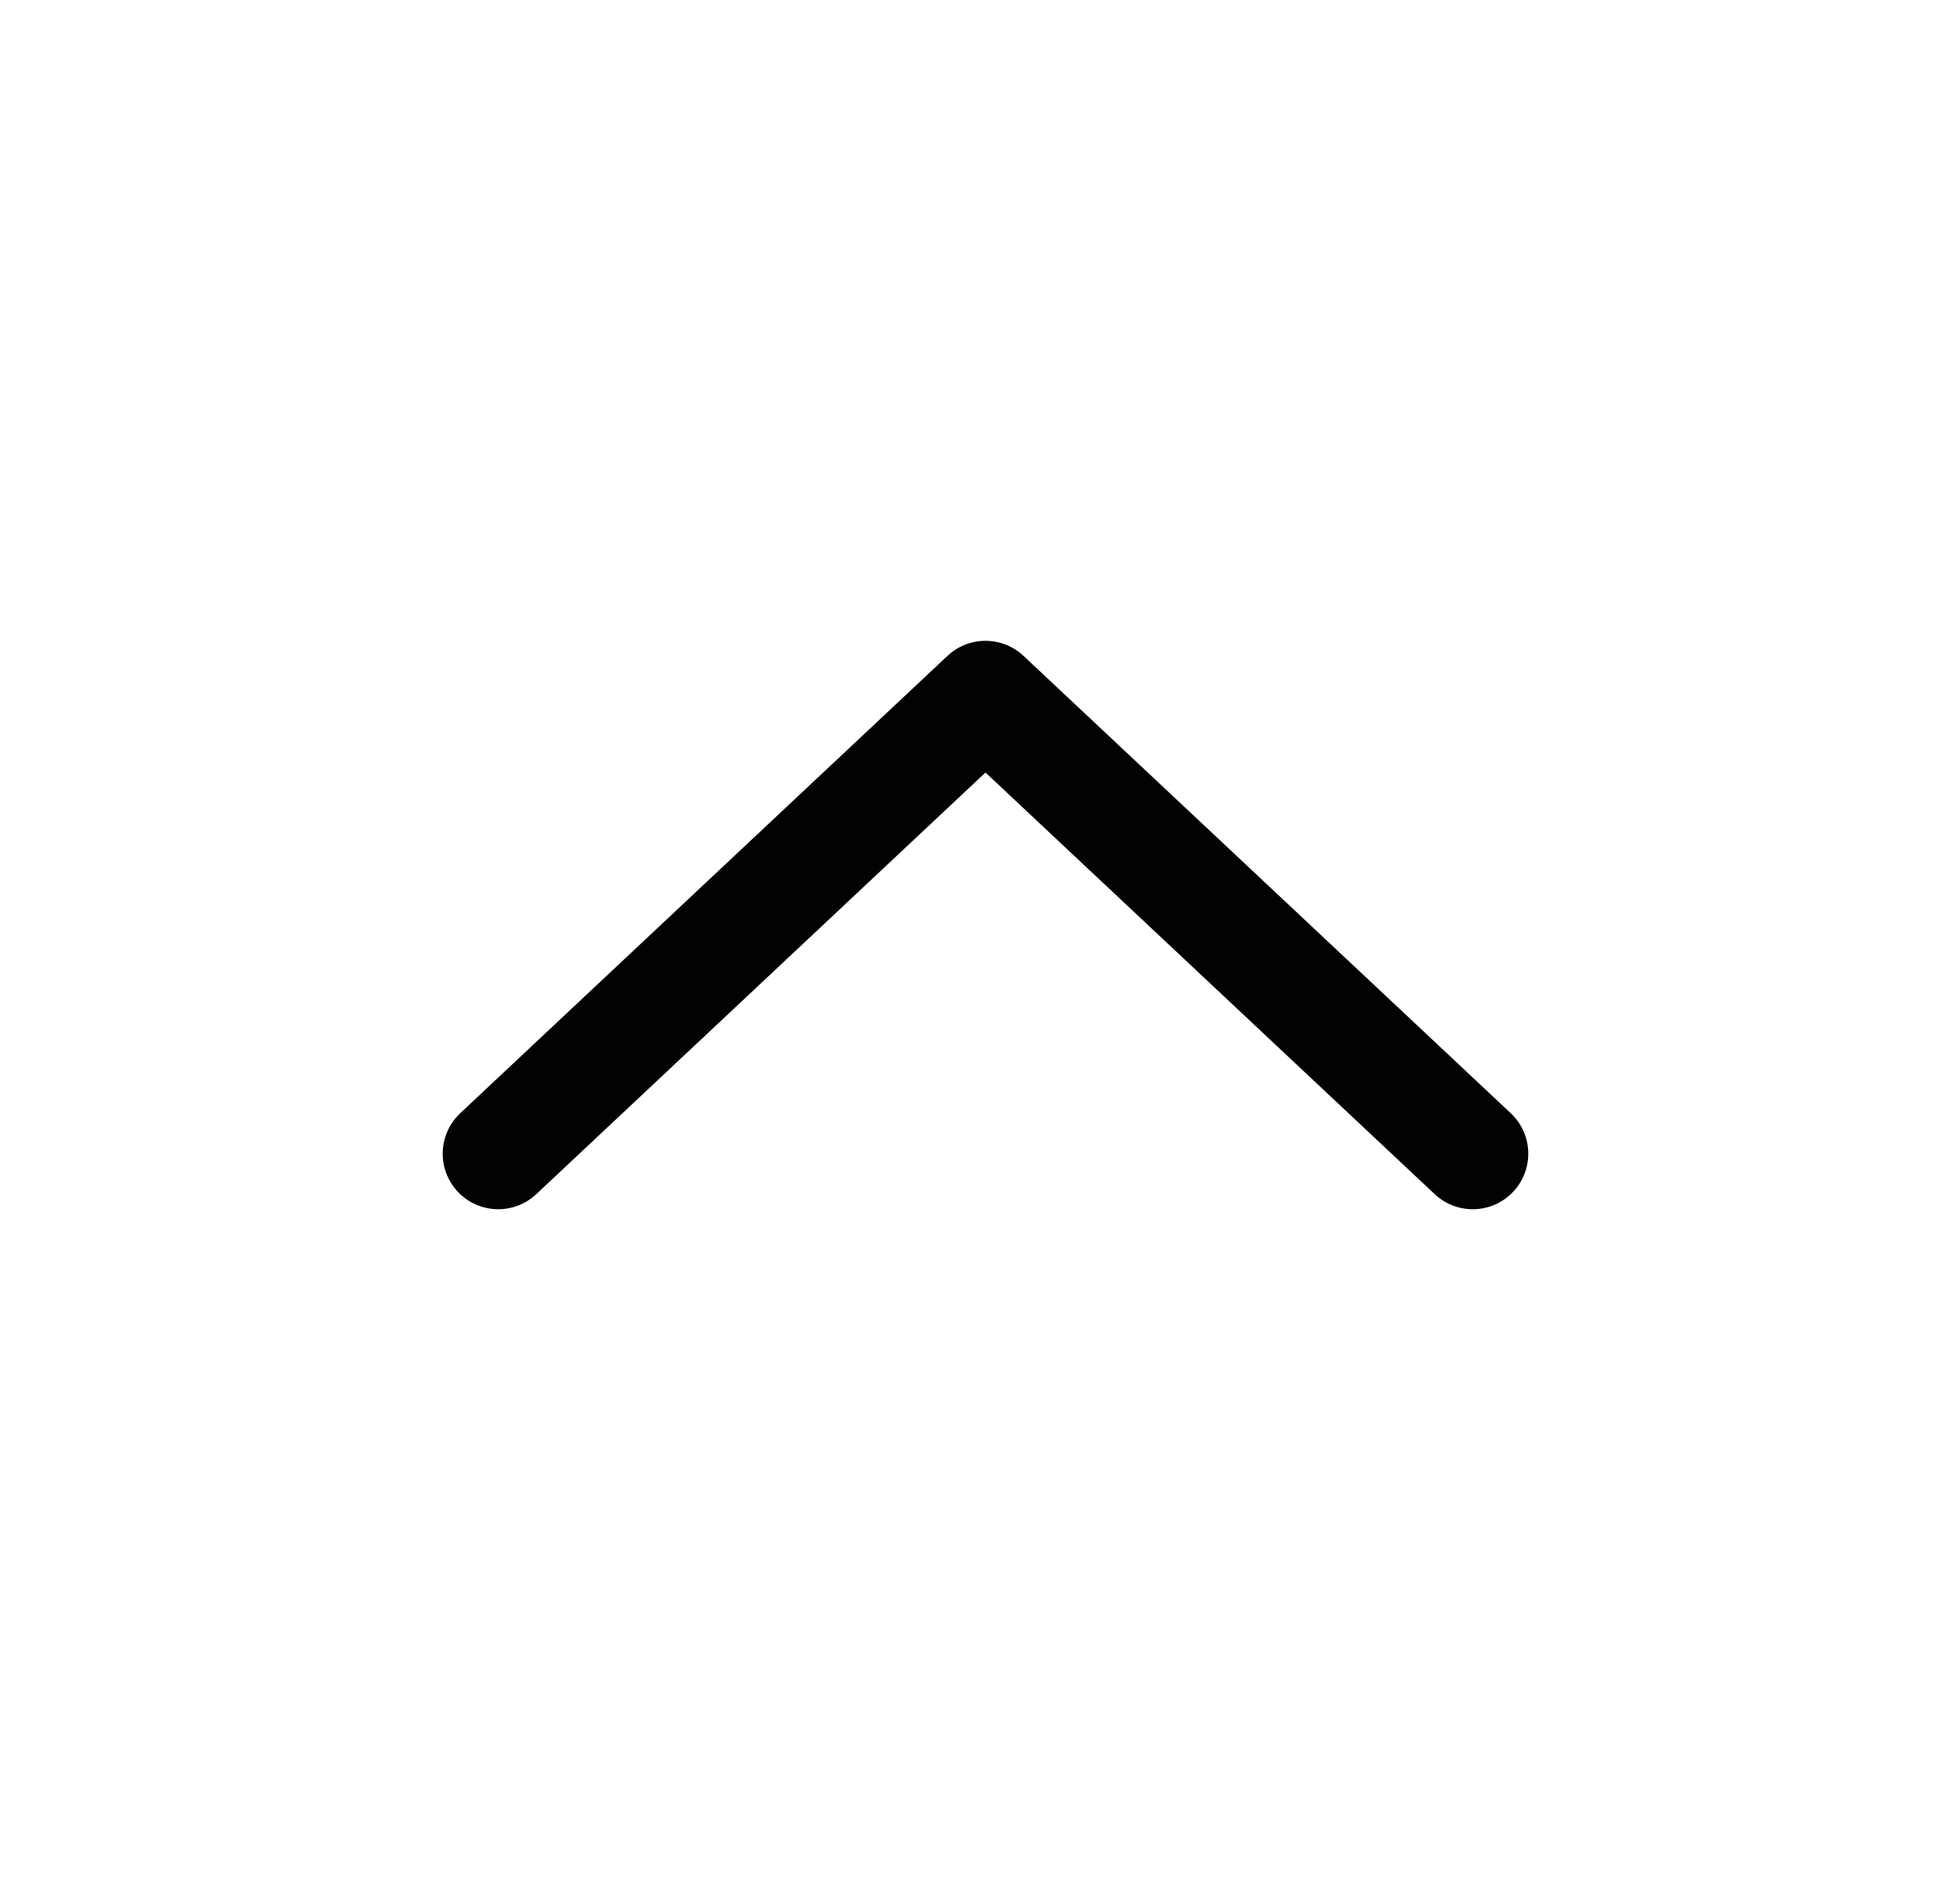 <svg width="30" height="29" fill="none" xmlns="http://www.w3.org/2000/svg"><g clip-path="url(#a)"><path d="m7.626 17.658 7.458-7 7.458 7" stroke="#020202" stroke-width="1.7" stroke-linecap="round" stroke-linejoin="round"/></g><defs><clipPath id="a"><path fill="#fff" transform="matrix(0 -1 -1 0 30 28.158)" d="M0 0h28v29.832H0z"/></clipPath></defs></svg>